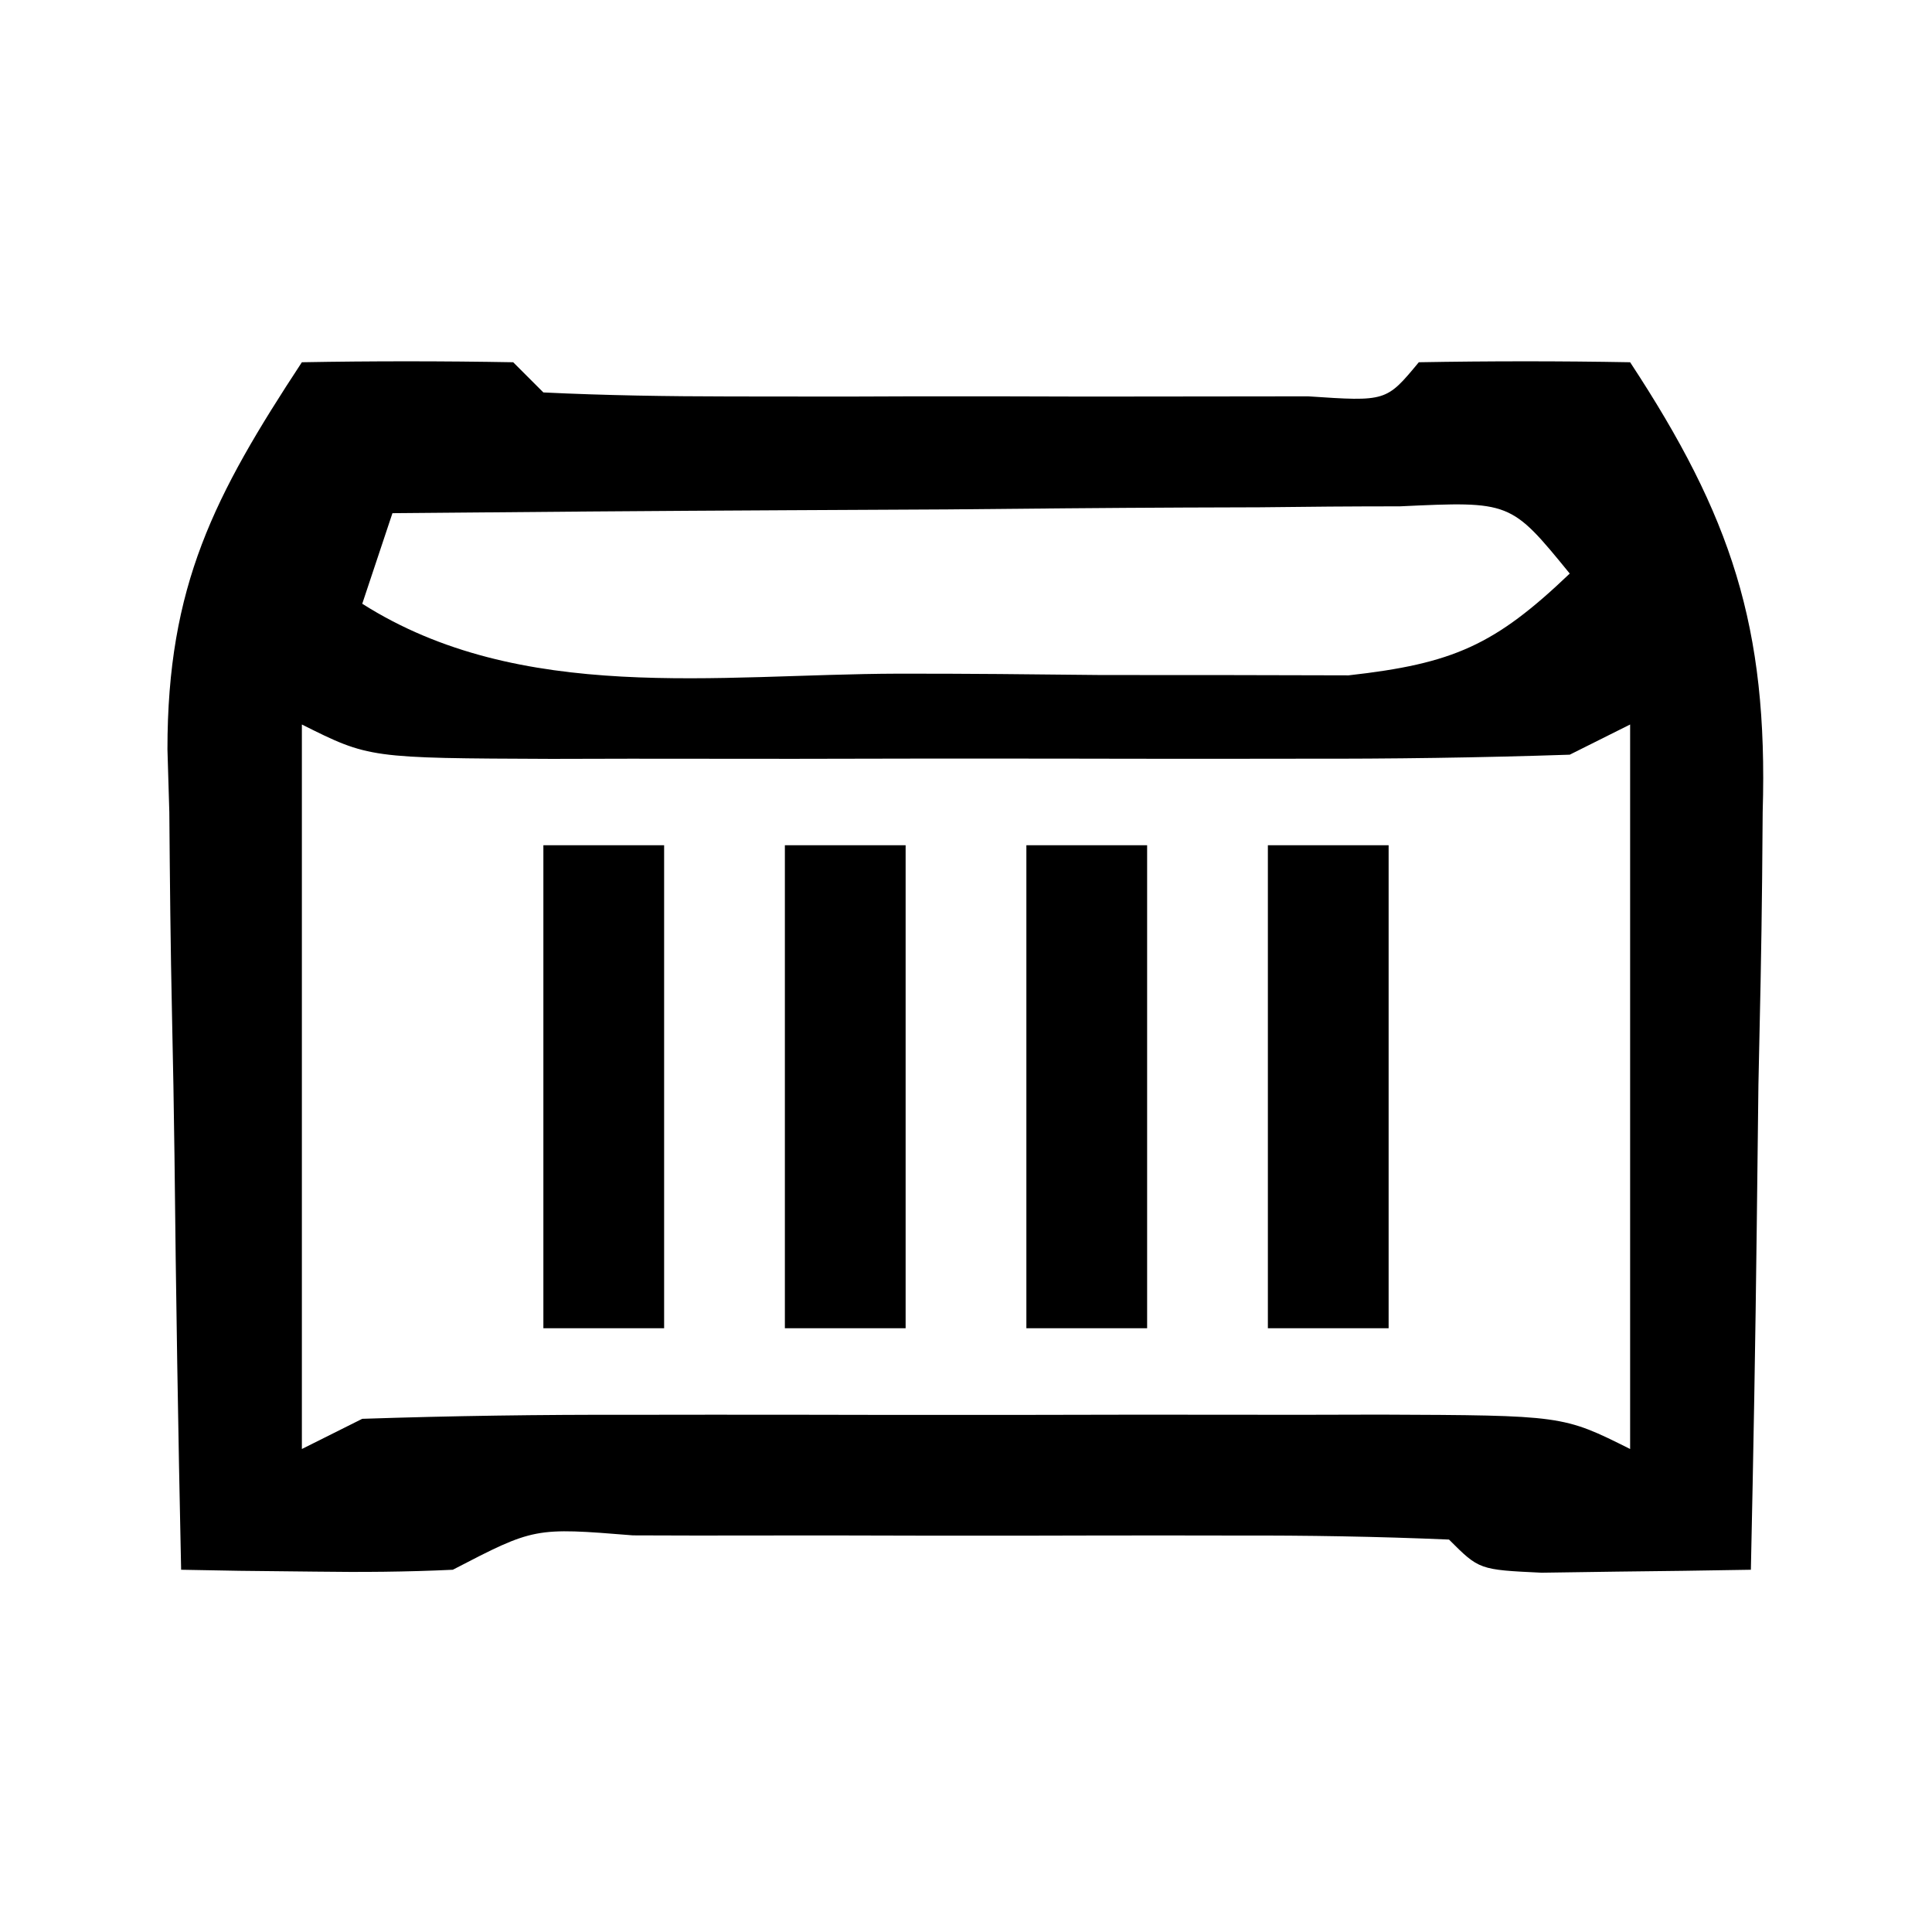 <?xml version="1.0" encoding="UTF-8"?>
<svg version="1.1" xmlns="http://www.w3.org/2000/svg" width="64" height="64">
<path d="M0 0 C2.333 -0.042 4.667 -0.041 7 0 C7.33 0.33 7.66 0.66 8 1 C10.061 1.1 12.125 1.131 14.188 1.133 C15.443 1.134 16.699 1.135 17.992 1.137 C18.978 1.134 18.978 1.134 19.983 1.13 C21.992 1.125 24 1.13 26.008 1.137 C27.263 1.135 28.519 1.134 29.812 1.133 C30.974 1.132 32.135 1.131 33.332 1.129 C35.921 1.303 35.921 1.303 37 0 C39.333 -0.041 41.667 -0.042 44 0 C47.343 5.087 48.576 8.756 48.391 14.902 C48.385 15.625 48.379 16.347 48.373 17.092 C48.351 19.374 48.301 21.655 48.25 23.938 C48.23 25.495 48.212 27.053 48.195 28.611 C48.151 32.408 48.083 36.204 48 40 C46.521 40.027 45.042 40.046 43.562 40.062 C42.739 40.074 41.915 40.086 41.066 40.098 C39 40 39 40 38 39 C35.636 38.899 33.302 38.86 30.938 38.867 C29.878 38.866 29.878 38.866 28.797 38.864 C27.3 38.864 25.804 38.865 24.308 38.87 C22.01 38.875 19.712 38.87 17.414 38.863 C15.964 38.864 14.513 38.865 13.062 38.867 C12.025 38.864 12.025 38.864 10.967 38.861 C7.703 38.598 7.703 38.598 5 40 C3.481 40.072 1.958 40.084 0.438 40.062 C-0.389 40.053 -1.215 40.044 -2.066 40.035 C-2.704 40.024 -3.343 40.012 -4 40 C-4.099 35.429 -4.172 30.858 -4.22 26.285 C-4.24 24.733 -4.267 23.18 -4.302 21.627 C-4.351 19.385 -4.373 17.145 -4.391 14.902 C-4.411 14.217 -4.432 13.531 -4.453 12.824 C-4.456 7.397 -2.897 4.408 0 0 Z M3 5 C2.67 5.99 2.34 6.98 2 8 C7.25 11.33 13.758 10.333 19.754 10.316 C21.993 10.313 24.23 10.336 26.469 10.361 C27.896 10.364 29.323 10.364 30.75 10.363 C32.691 10.368 32.691 10.368 34.672 10.372 C38.141 9.984 39.514 9.375 42 7 C40.043 4.602 40.043 4.602 36.376 4.773 C34.821 4.773 33.266 4.785 31.711 4.805 C30.893 4.808 30.074 4.81 29.231 4.813 C26.612 4.824 23.994 4.85 21.375 4.875 C19.602 4.885 17.828 4.894 16.055 4.902 C11.703 4.924 7.352 4.959 3 5 Z M0 12 C0 19.92 0 27.84 0 36 C0.66 35.67 1.32 35.34 2 35 C4.966 34.901 7.909 34.86 10.875 34.867 C12.195 34.866 12.195 34.866 13.542 34.864 C15.405 34.864 17.268 34.865 19.131 34.87 C21.988 34.875 24.846 34.87 27.703 34.863 C29.51 34.864 31.318 34.865 33.125 34.867 C33.983 34.865 34.842 34.863 35.726 34.861 C41.77 34.885 41.77 34.885 44 36 C44 28.08 44 20.16 44 12 C43.34 12.33 42.68 12.66 42 13 C39.034 13.099 36.091 13.14 33.125 13.133 C31.805 13.134 31.805 13.134 30.458 13.136 C28.595 13.136 26.732 13.135 24.869 13.13 C22.012 13.125 19.154 13.13 16.297 13.137 C14.49 13.136 12.682 13.135 10.875 13.133 C9.587 13.136 9.587 13.136 8.274 13.139 C2.23 13.115 2.23 13.115 0 12 Z " fill="#000000" transform="translate(10,12)"/>
<path d="M0 0 C1.32 0 2.64 0 4 0 C4 5.28 4 10.56 4 16 C2.68 16 1.36 16 0 16 C0 10.72 0 5.44 0 0 Z " fill="#000000" transform="translate(42,28)"/>
<path d="M0 0 C1.32 0 2.64 0 4 0 C4 5.28 4 10.56 4 16 C2.68 16 1.36 16 0 16 C0 10.72 0 5.44 0 0 Z " fill="#000000" transform="translate(34,28)"/>
<path d="M0 0 C1.32 0 2.64 0 4 0 C4 5.28 4 10.56 4 16 C2.68 16 1.36 16 0 16 C0 10.72 0 5.44 0 0 Z " fill="#000000" transform="translate(26,28)"/>
<path d="M0 0 C1.32 0 2.64 0 4 0 C4 5.28 4 10.56 4 16 C2.68 16 1.36 16 0 16 C0 10.72 0 5.44 0 0 Z " fill="#000000" transform="translate(18,28)"/>
</svg>
